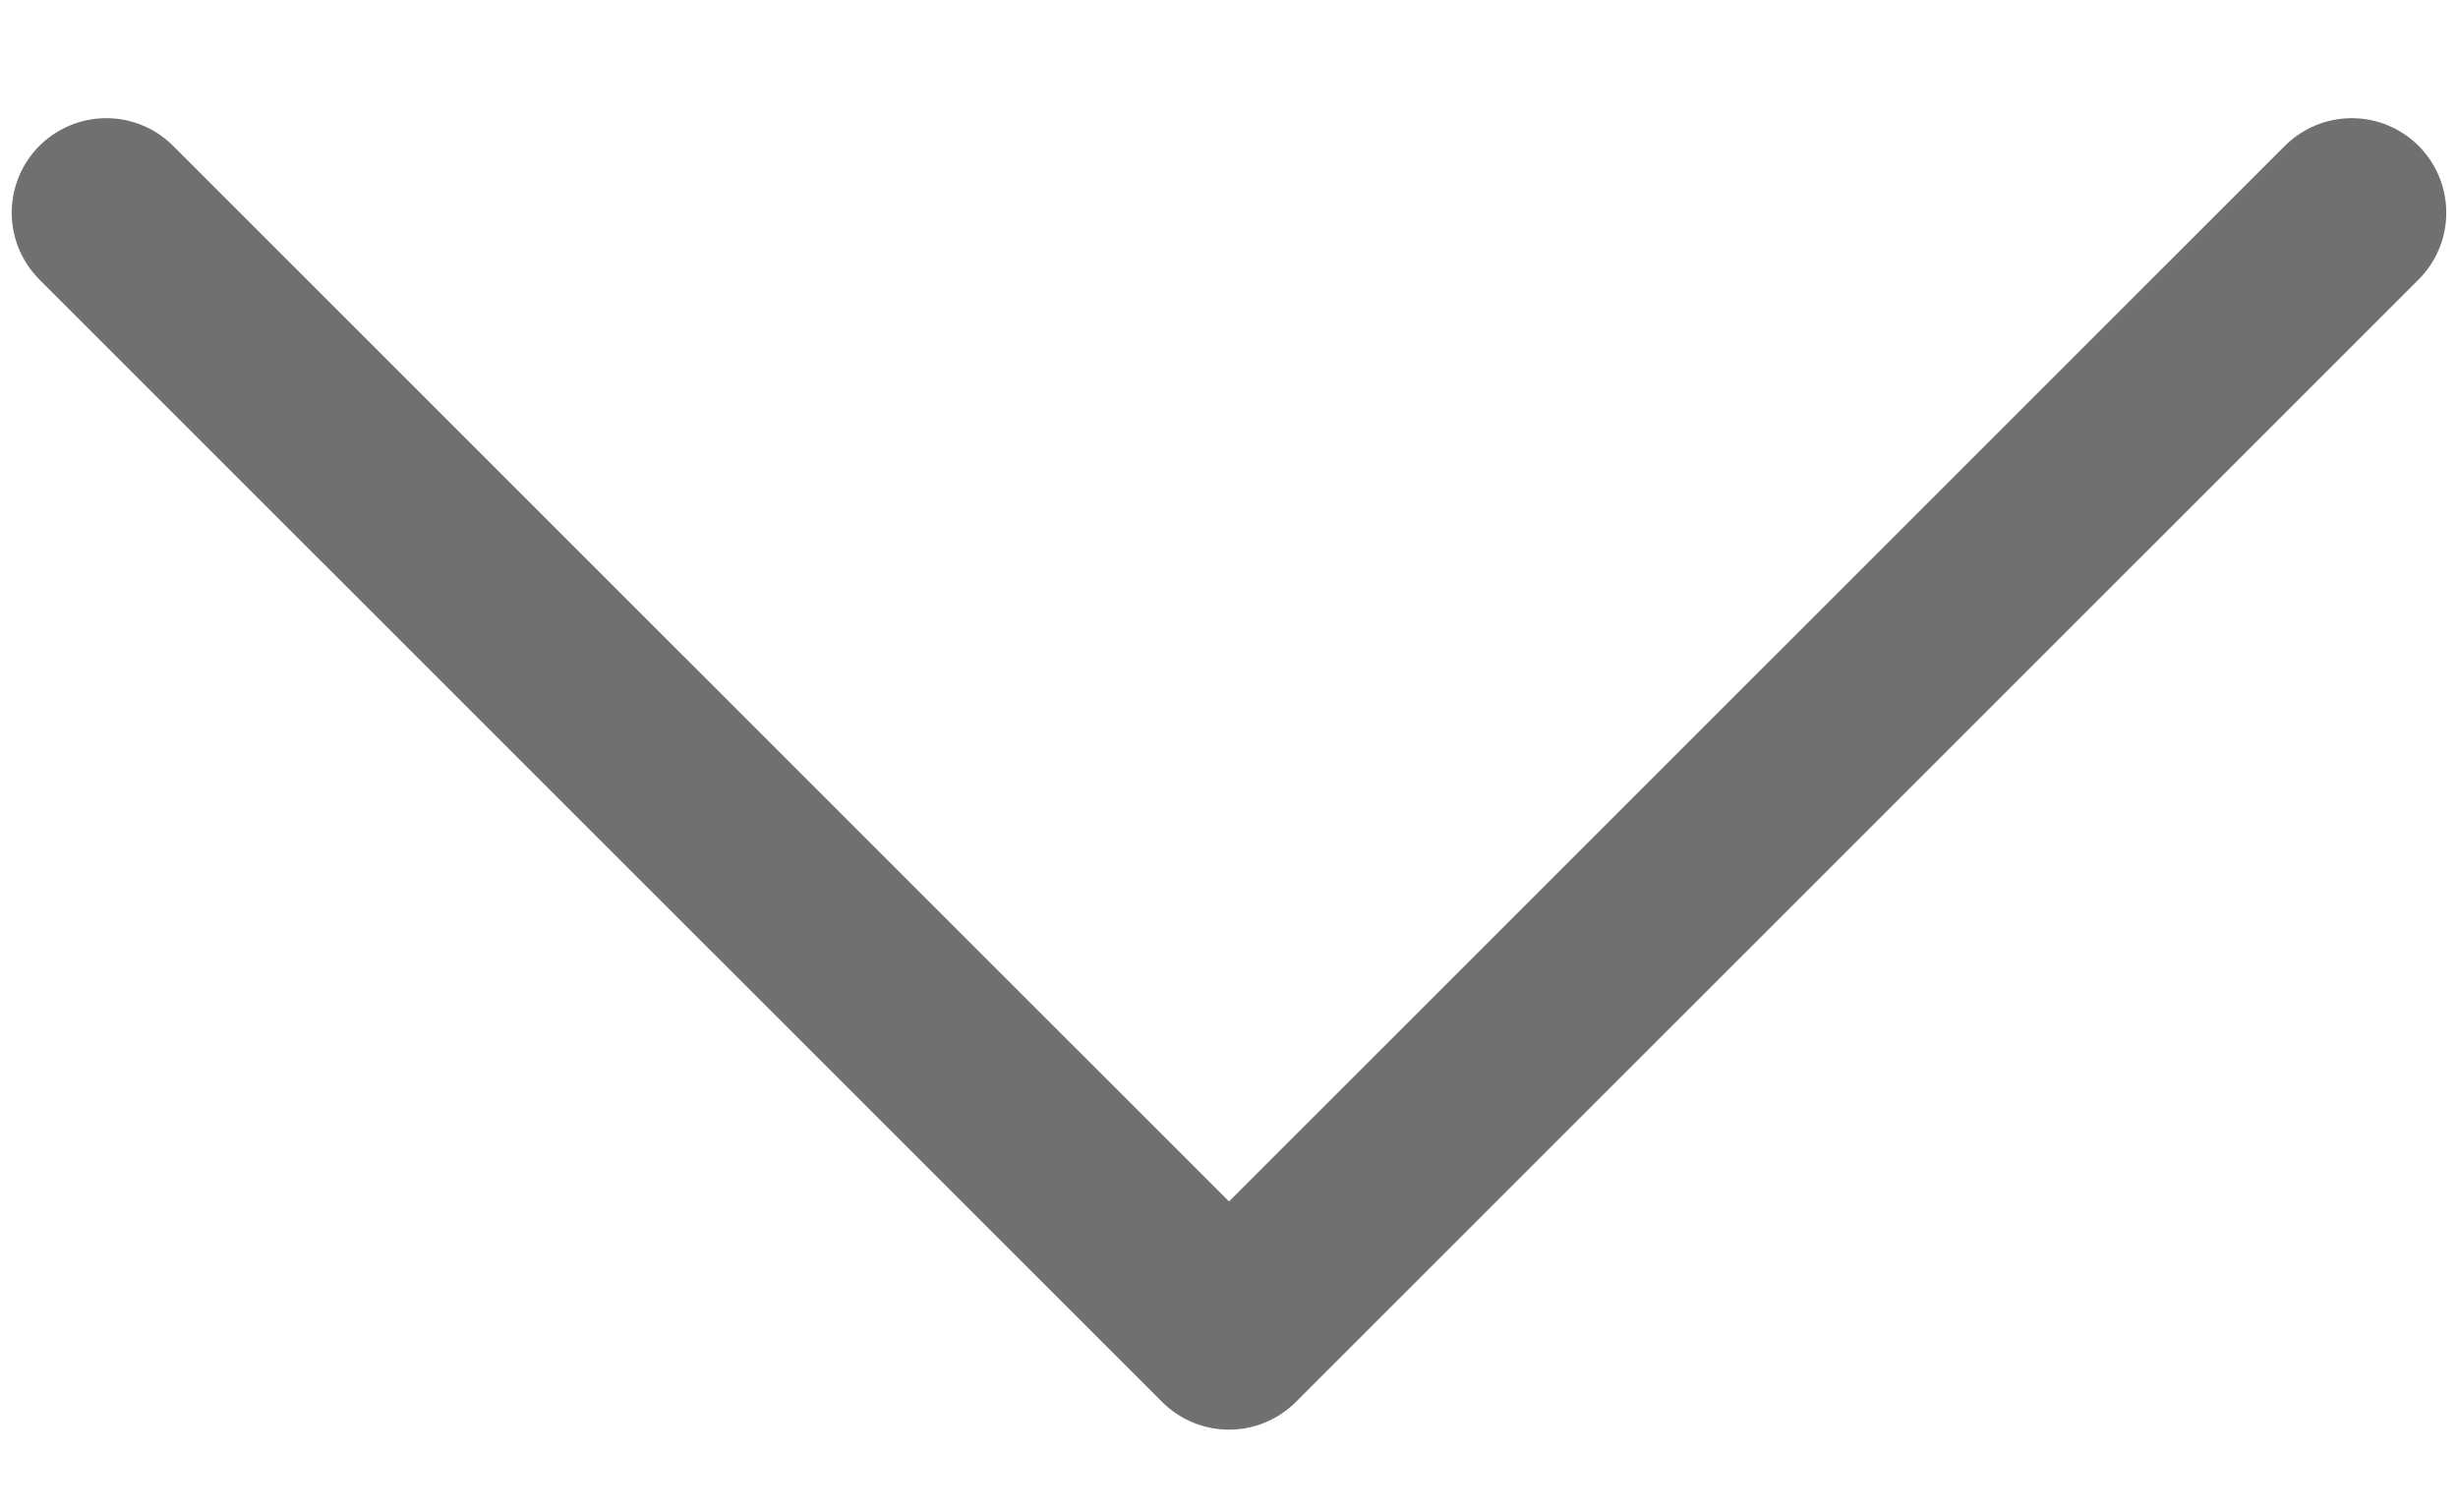 <svg width="13" height="8" viewBox="0 0 13 8" fill="none" xmlns="http://www.w3.org/2000/svg">
<path d="M12.438 1.125L6.5 7.062L0.562 1.125" stroke="#707070" stroke-linecap="round" stroke-linejoin="round"/>
</svg>

